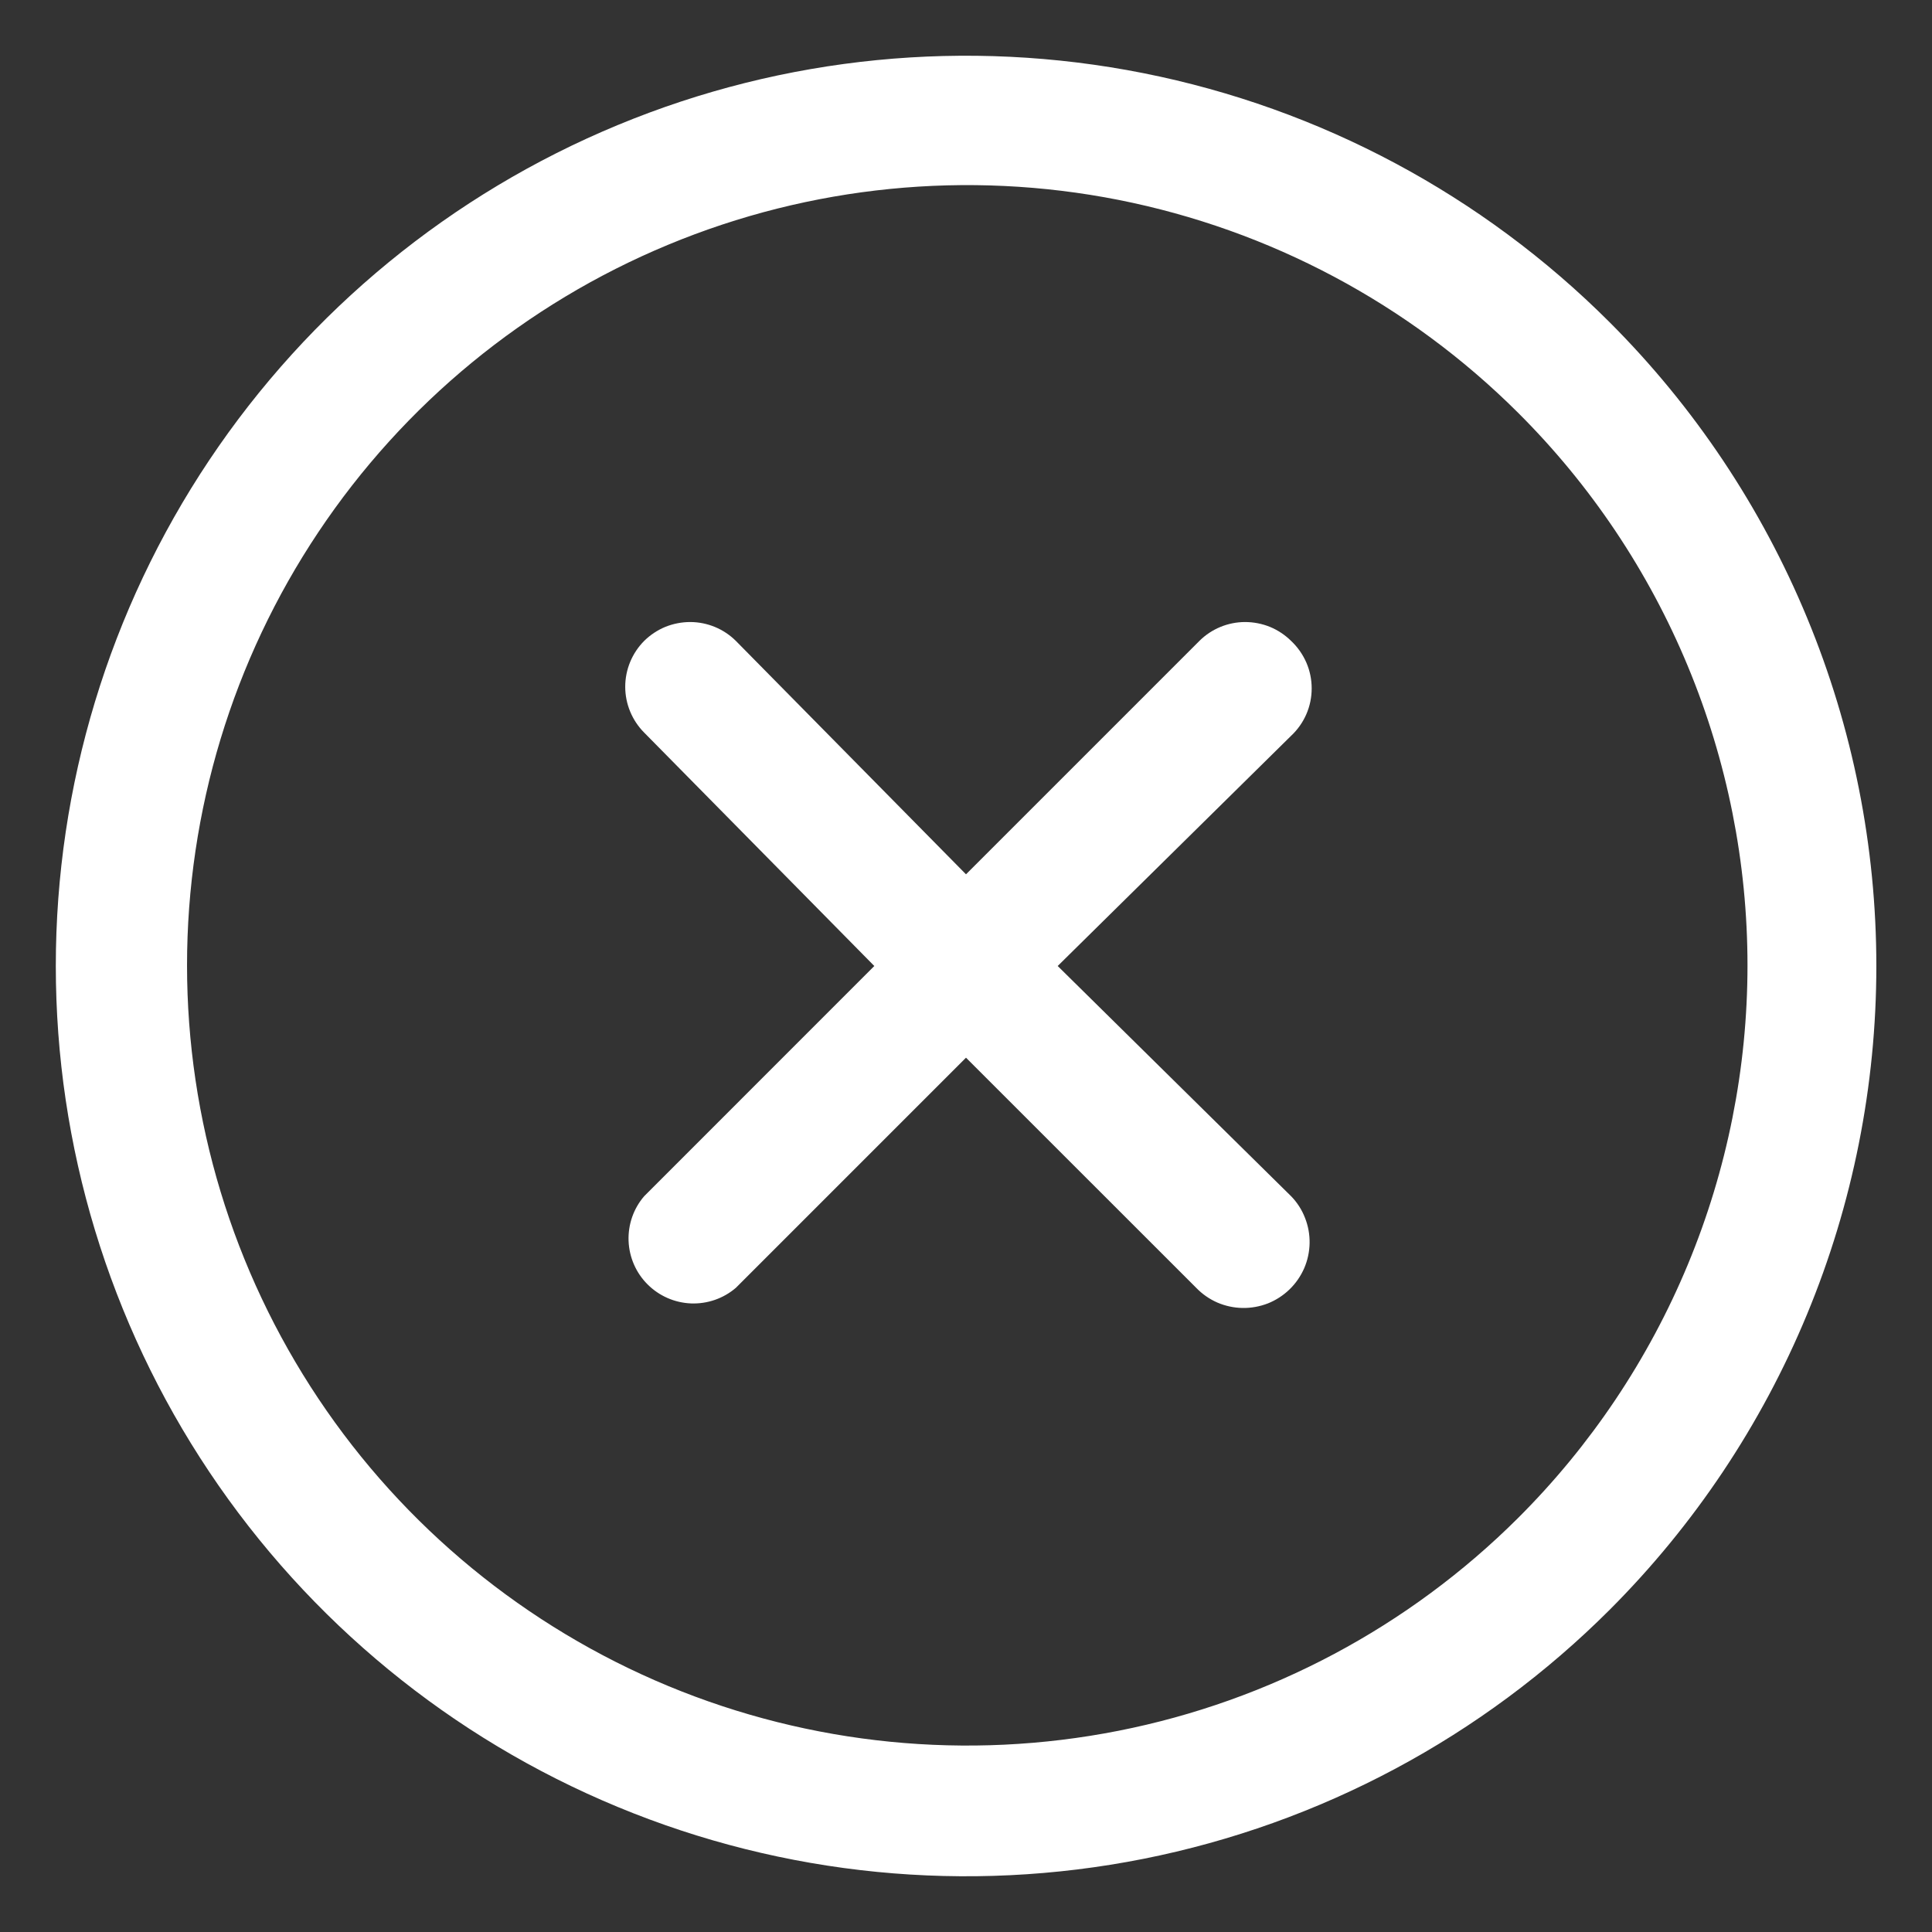 <svg width="26" height="26" viewBox="0 0 26 26" fill="none" xmlns="http://www.w3.org/2000/svg">
<rect x="0" y="0" width="26" height="26" fill="#333333" stroke="none"/>
<path d="M17.375 16.098L14.234 13L17.375 9.902C17.462 9.821 17.532 9.722 17.58 9.612C17.628 9.502 17.652 9.384 17.652 9.264C17.652 9.144 17.628 9.026 17.58 8.916C17.532 8.806 17.462 8.707 17.375 8.625C17.293 8.544 17.196 8.48 17.09 8.436C16.983 8.393 16.869 8.371 16.754 8.371C16.524 8.372 16.304 8.463 16.141 8.625L13 11.766L9.903 8.625C9.74 8.463 9.52 8.372 9.29 8.371C9.175 8.371 9.061 8.393 8.954 8.436C8.848 8.48 8.751 8.544 8.669 8.625C8.506 8.789 8.414 9.011 8.414 9.242C8.414 9.473 8.506 9.695 8.669 9.859L11.766 13L8.669 16.098C8.525 16.265 8.451 16.48 8.459 16.7C8.468 16.921 8.559 17.13 8.715 17.285C8.871 17.441 9.079 17.532 9.3 17.541C9.52 17.549 9.735 17.475 9.903 17.331L13 14.234L16.098 17.331C16.179 17.415 16.275 17.482 16.382 17.529C16.489 17.575 16.604 17.6 16.721 17.602C16.837 17.604 16.953 17.583 17.062 17.541C17.17 17.498 17.269 17.434 17.353 17.353C17.437 17.272 17.504 17.175 17.551 17.068C17.597 16.962 17.622 16.846 17.624 16.73C17.626 16.613 17.605 16.497 17.562 16.389C17.52 16.28 17.456 16.181 17.375 16.098ZM21.663 4.338C19.949 2.624 17.767 1.458 15.39 0.985C13.014 0.513 10.551 0.755 8.313 1.683C6.074 2.61 4.161 4.18 2.815 6.194C1.469 8.209 0.751 10.577 0.751 13C0.751 15.423 1.469 17.791 2.815 19.806C4.161 21.82 6.074 23.39 8.313 24.317C10.551 25.245 13.014 25.487 15.39 25.015C17.767 24.542 19.949 23.376 21.663 21.663C22.8 20.525 23.703 19.174 24.318 17.688C24.934 16.202 25.251 14.609 25.251 13C25.251 11.391 24.934 9.798 24.318 8.312C23.703 6.826 22.8 5.475 21.663 4.338ZM20.429 20.429C18.959 21.894 17.088 22.89 15.052 23.292C13.016 23.694 10.907 23.484 8.991 22.689C7.074 21.893 5.436 20.547 4.284 18.821C3.132 17.095 2.517 15.066 2.517 12.991C2.517 10.916 3.132 8.887 4.284 7.162C5.436 5.436 7.074 4.09 8.991 3.294C10.907 2.498 13.016 2.288 15.052 2.69C17.088 3.093 18.959 4.089 20.429 5.554C21.408 6.529 22.184 7.688 22.714 8.965C23.244 10.241 23.517 11.609 23.517 12.991C23.517 14.373 23.244 15.742 22.714 17.018C22.184 18.294 21.408 19.453 20.429 20.429Z" fill="white"/>
</svg>
